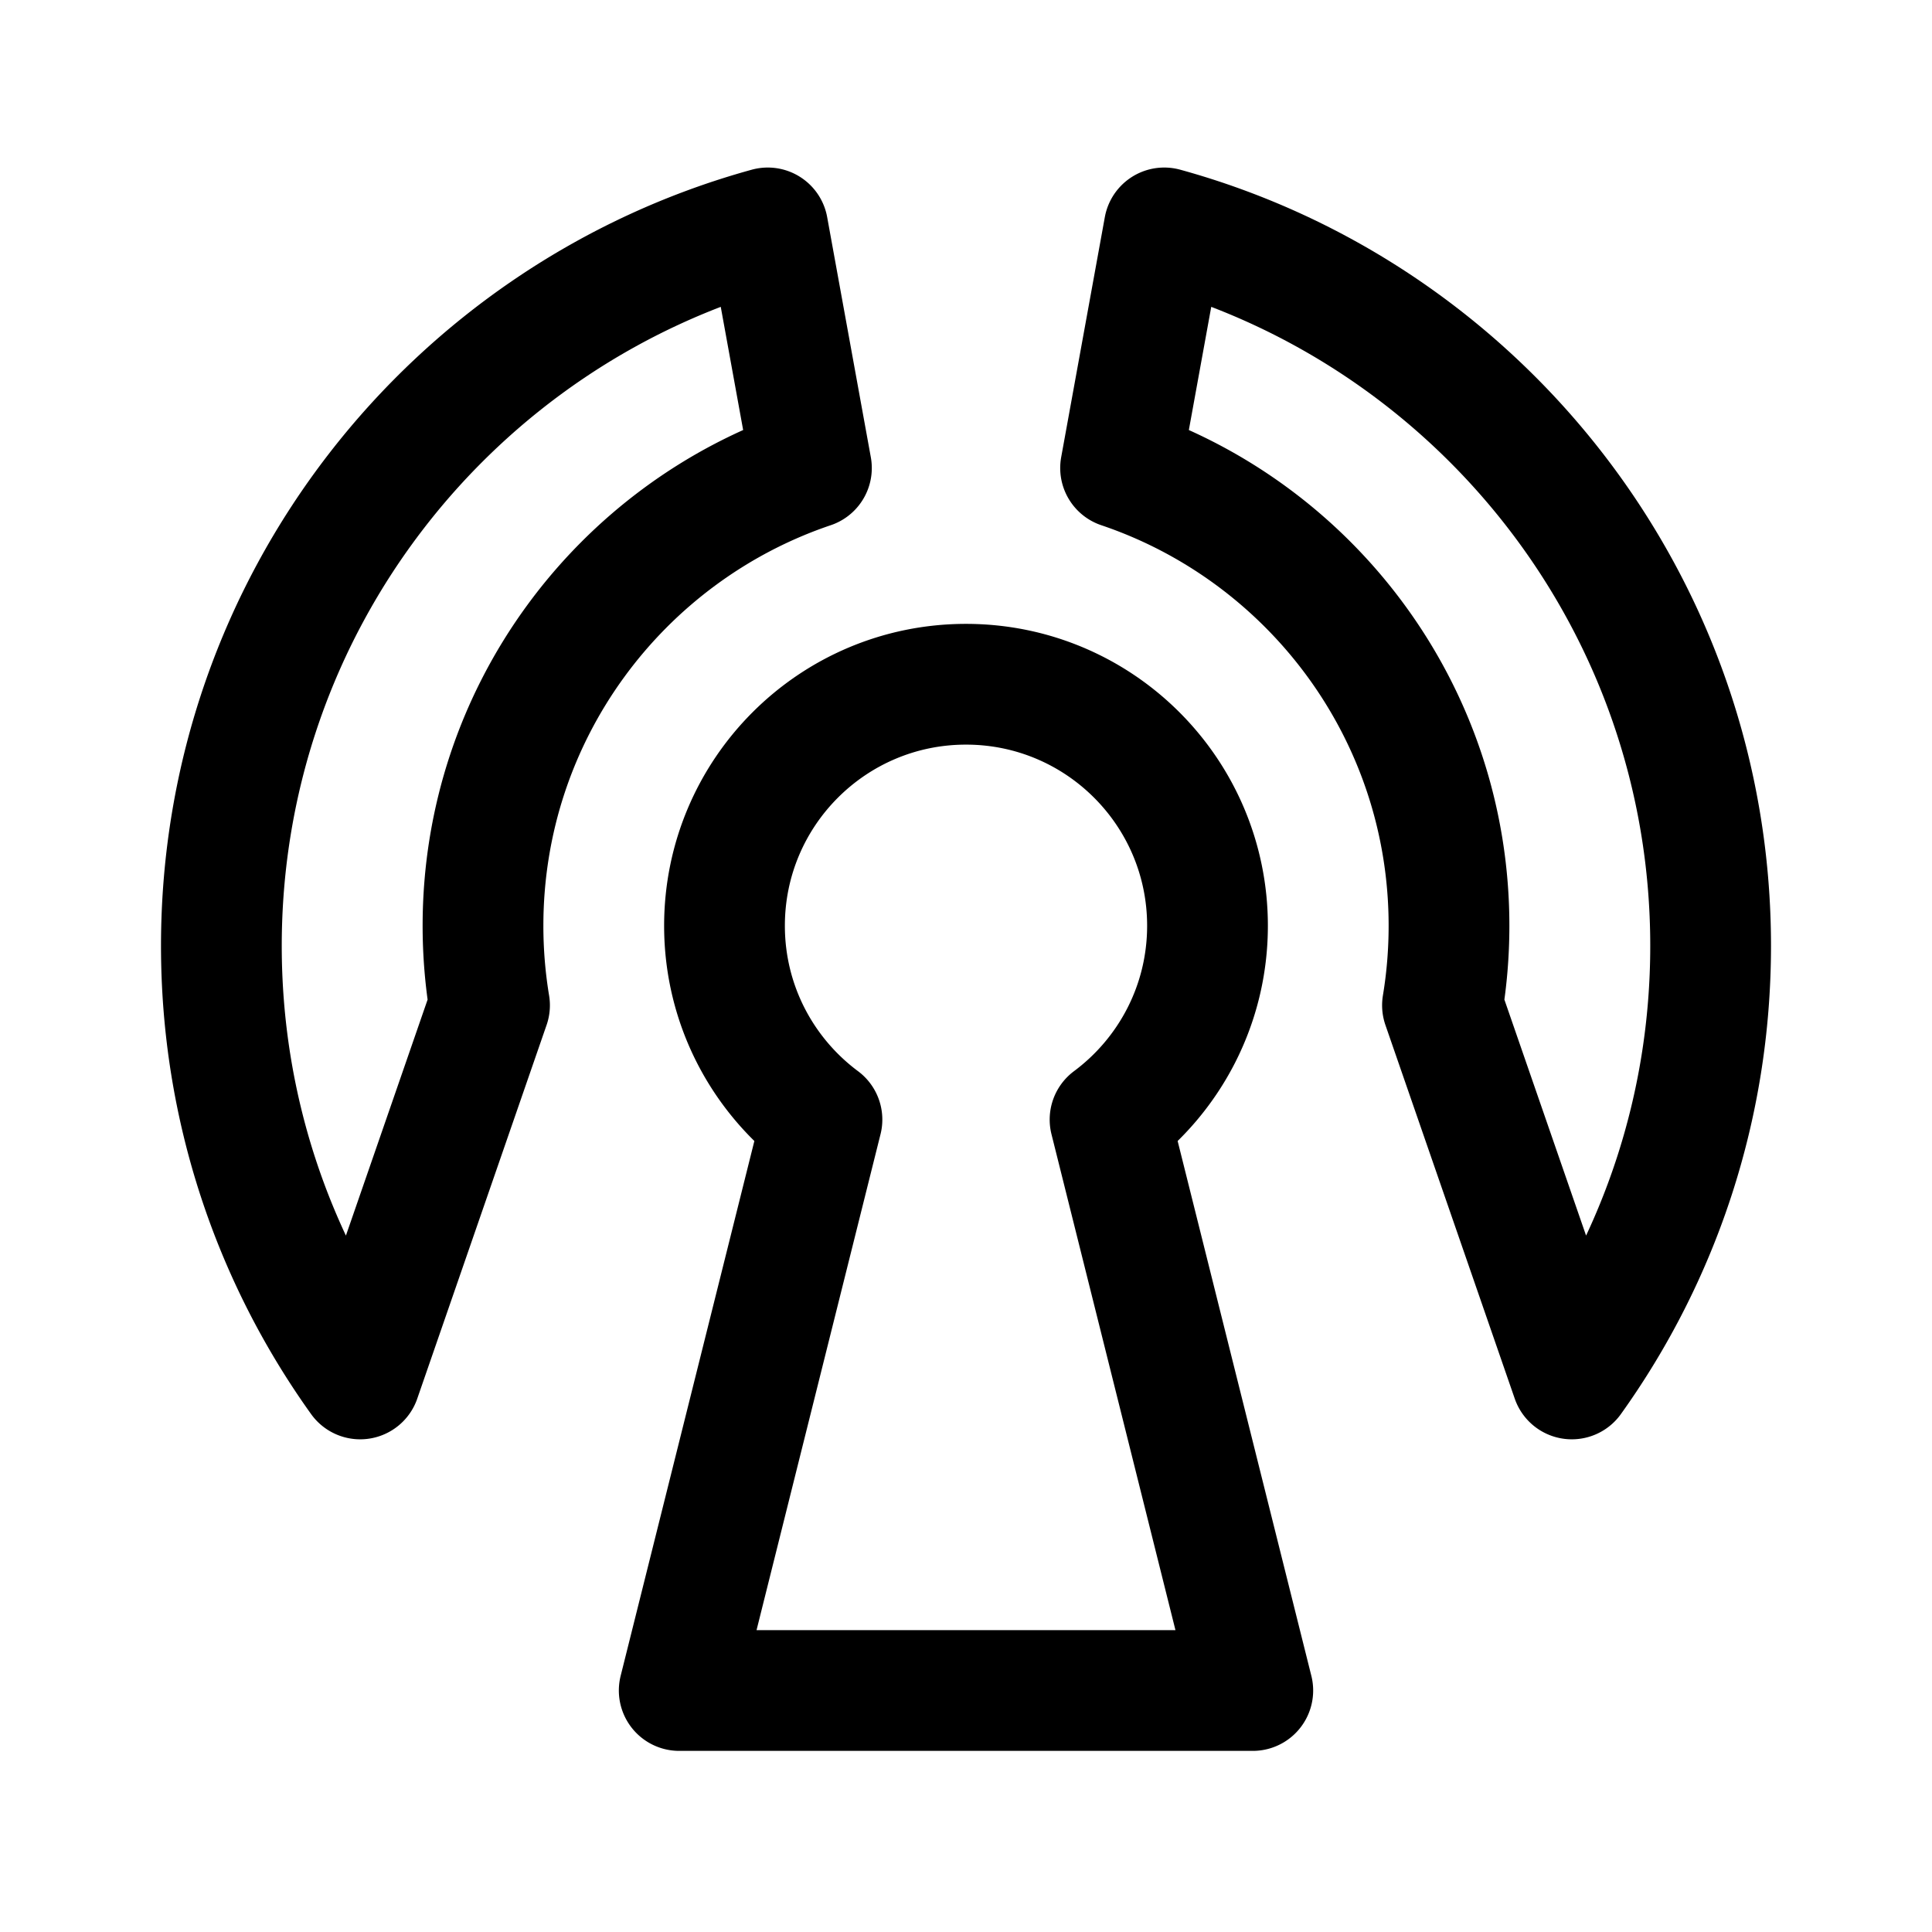 <svg width="192" height="192" fill="none" xmlns="http://www.w3.org/2000/svg"><path d="M96 68c-13.255 0-24 10.745-24 24 0 7.89 3.807 14.89 9.684 19.264L67.5 168h57l-14.184-56.736C116.193 106.89 120 99.889 120 92c0-13.255-10.745-24-24-24ZM22 94c0 16.052 5.111 30.911 13.795 43.037l12.853-37.131A48.324 48.324 0 0 1 48 92c0-21.137 13.663-39.084 32.638-45.49L76.3 22.65C44.994 31.276 22 59.953 22 94Zm134.205 43.037C164.889 124.911 170 110.052 170 94c0-34.048-22.994-62.725-54.3-71.35l-4.338 23.86C130.337 52.917 144 70.864 144 92c0 2.693-.222 5.334-.648 7.906l12.853 37.131Z" stroke="#000" stroke-width="12" stroke-linecap="round" stroke-linejoin="round"/></svg>